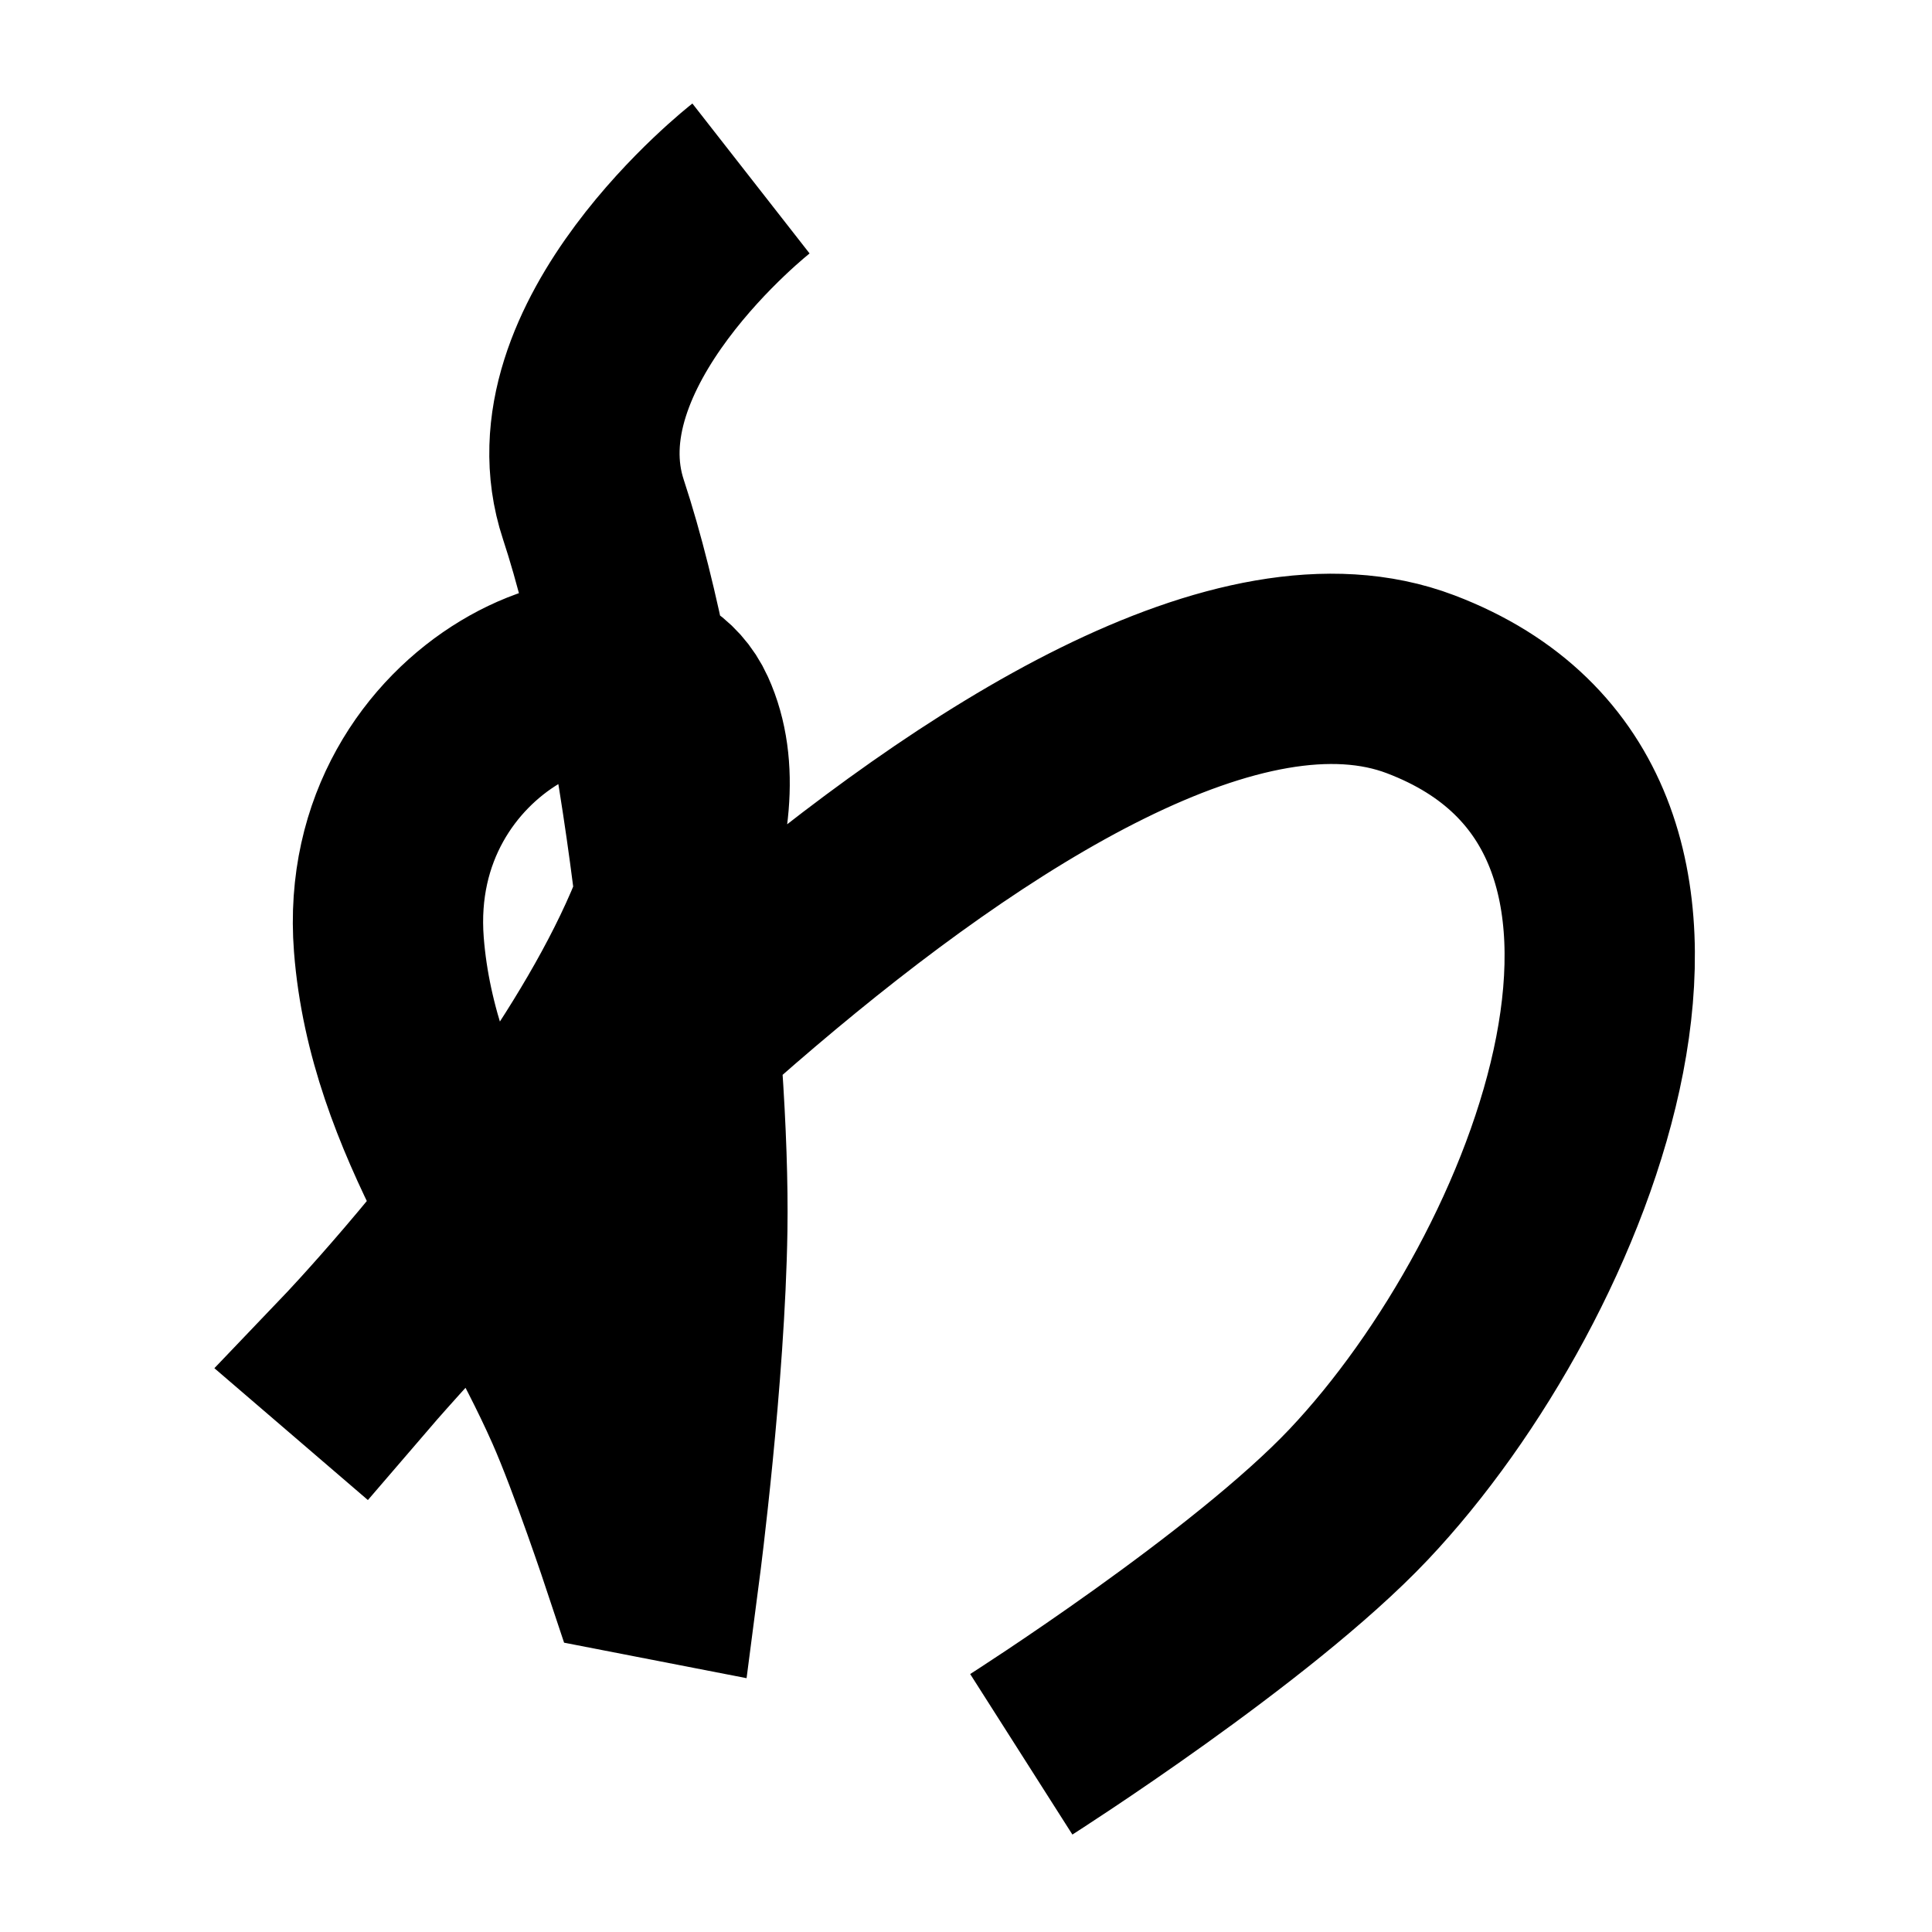 <?xml version="1.0" encoding="UTF-8"?>
<svg xmlns="http://www.w3.org/2000/svg" xmlns:xlink="http://www.w3.org/1999/xlink" width="1000pt" height="1000pt" viewBox="0 0 1000 1000" version="1.1">
<g id="surface1">
<path style="fill:none;stroke-width:19.7;stroke-linecap:butt;stroke-linejoin:miter;stroke:rgb(0%,0%,0%);stroke-opacity:1;stroke-miterlimit:4;" d="M 77.742 18.477 C 77.742 18.477 55.778 35.644 61.43 52.757 C 67.987 72.614 71.947 108.895 71.666 127.27 C 71.435 142.411 68.874 162.053 68.874 162.053 L 65.927 161.48 C 65.927 161.48 62.457 151.034 59.991 145.463 C 53.148 130.005 41.652 115.762 40.255 97.783 C 38.384 73.715 65.4 62.852 70.526 74.128 C 80.135 95.267 36.491 140.932 36.491 140.932 L 37.029 141.394 C 37.029 141.394 109.777 56.682 147.055 70.833 C 181.055 83.739 161.877 132.252 140.654 154.702 C 129.584 166.412 105.723 181.604 105.723 181.604 " transform="matrix(5,0,0,5,0,0)"/>
</g>
</svg>
